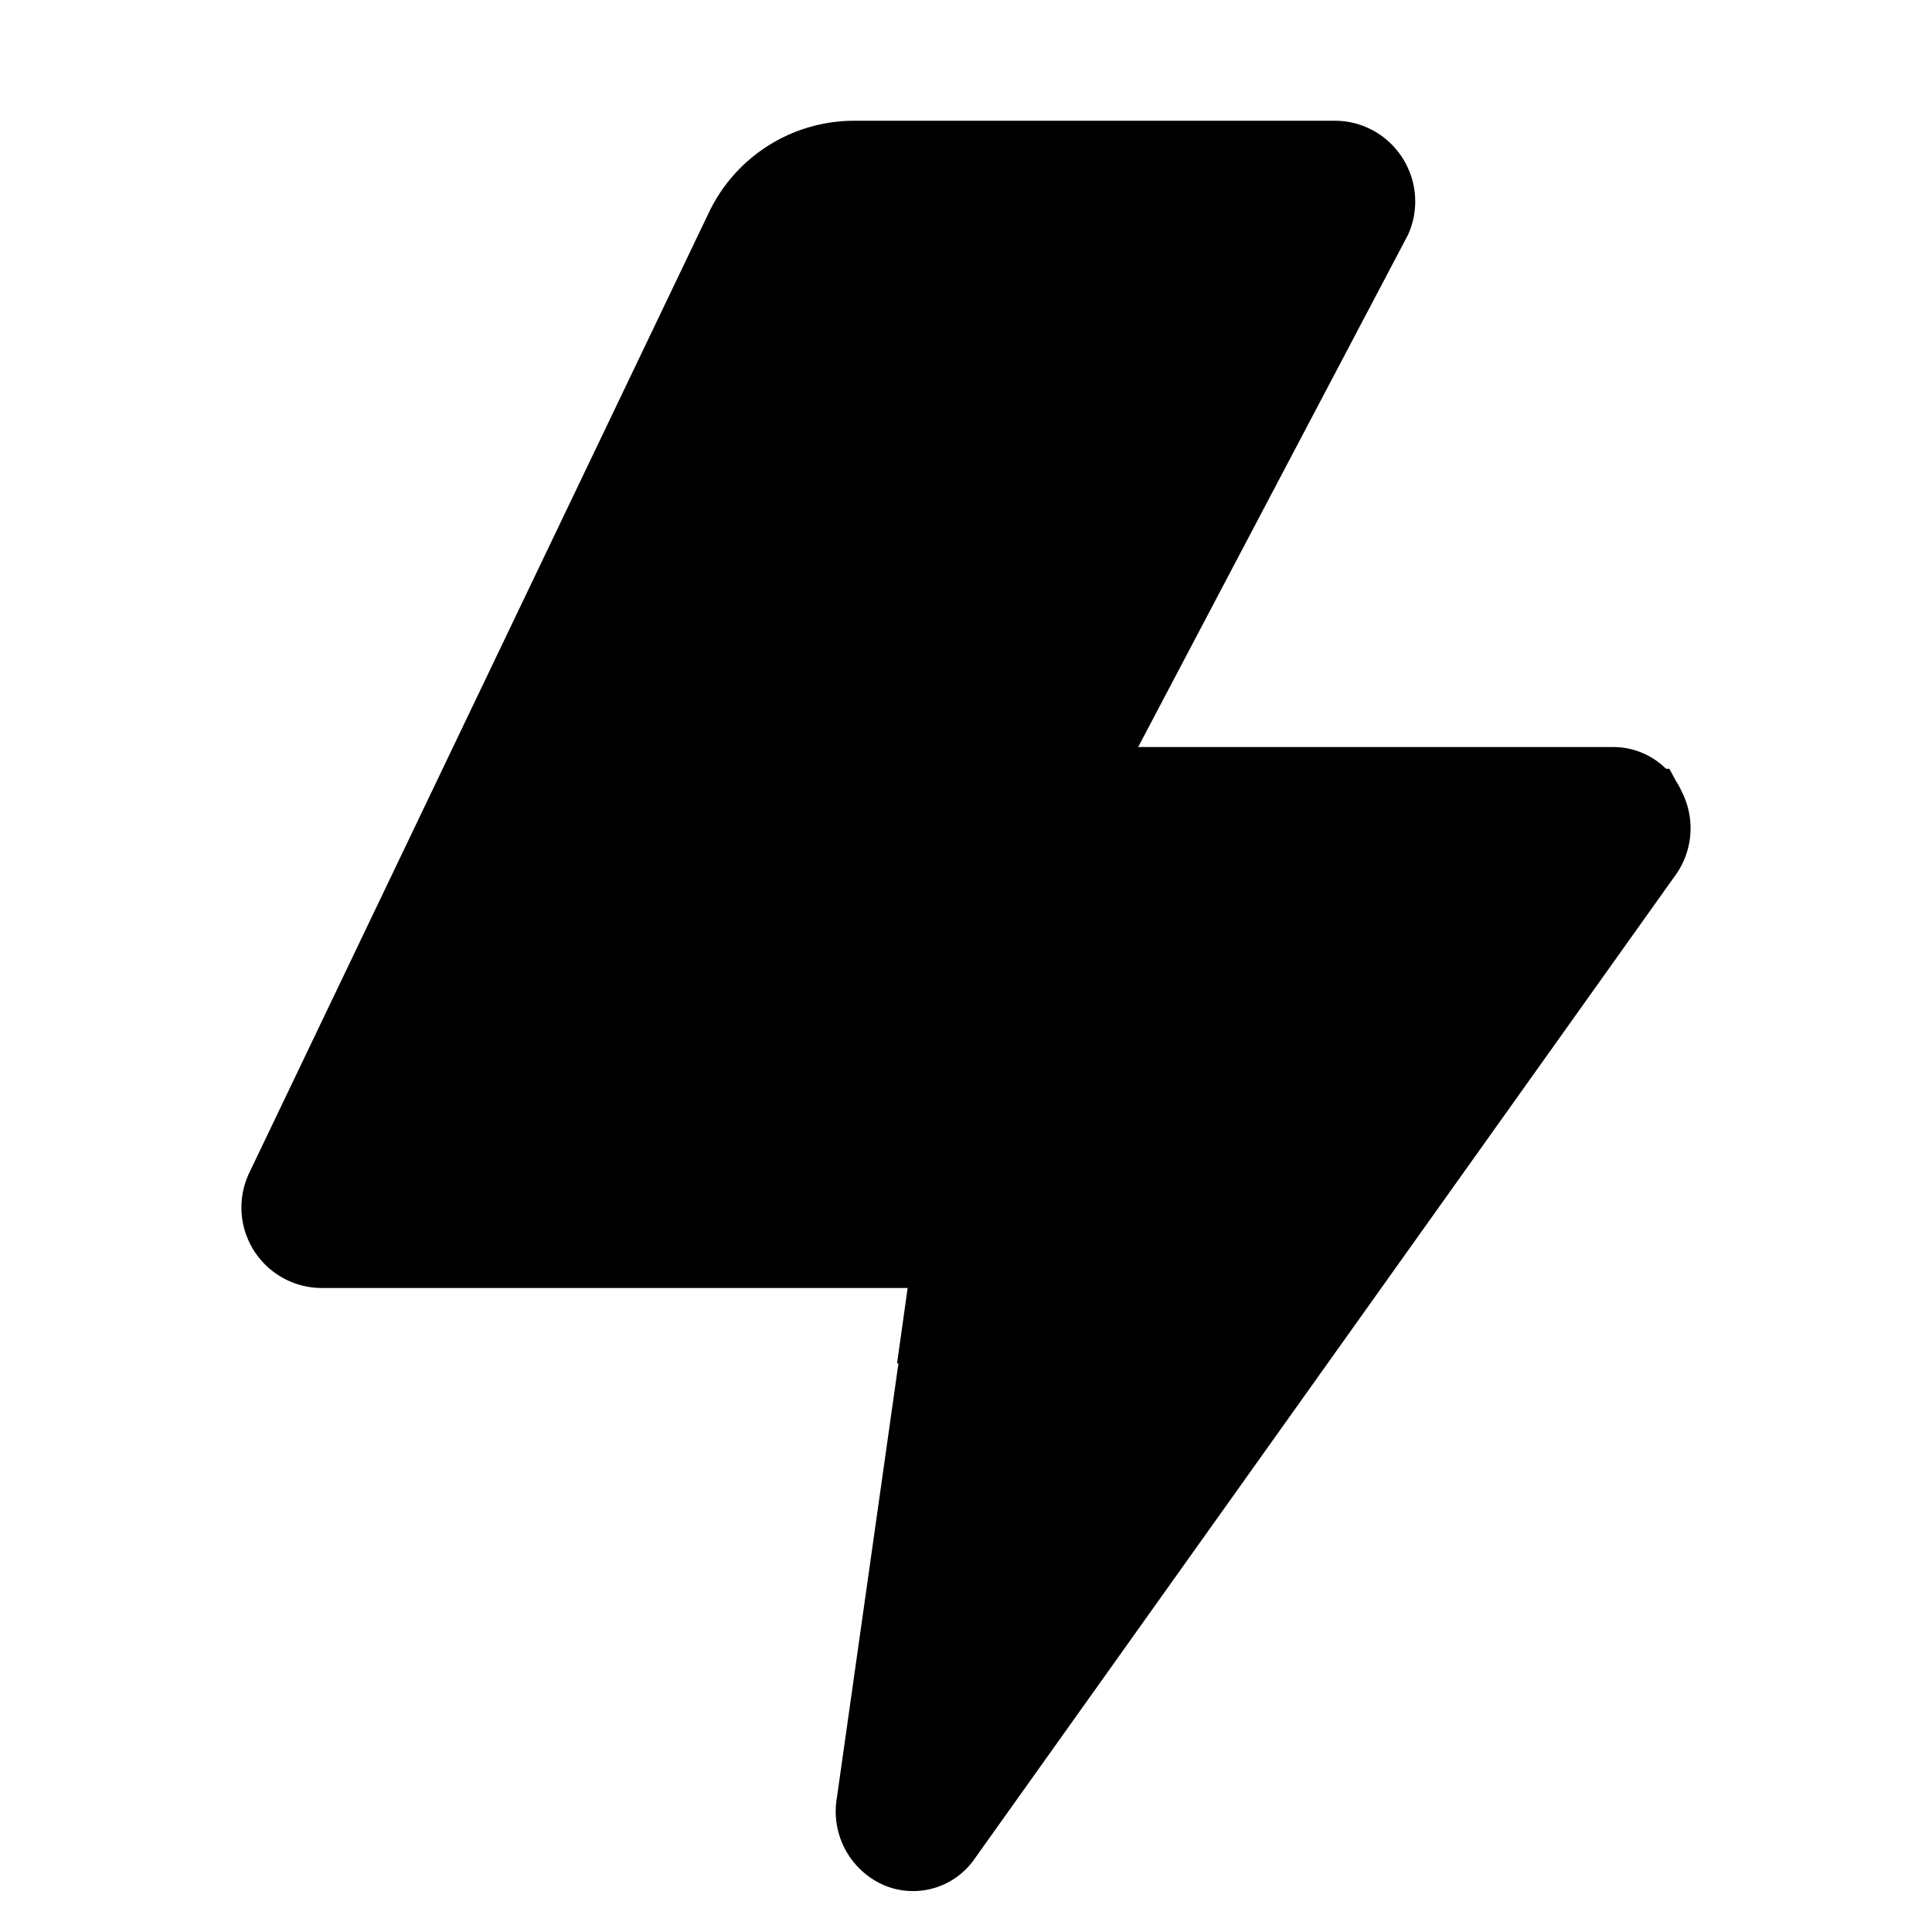 <svg width="24" height="24" viewBox="0 0 24 24" fill="none" xmlns="http://www.w3.org/2000/svg">
    <path d="m11.77 16.07.08-.57H4a.5.5 0 0 1-.45-.72L9.26 2.85A1.5 1.5 0 0 1 10.61 2h5.97c.36 0 .6.37.46.7L13.7 9.04l-.4.74h6.74c.17 0 .33.1.4.27a.5.5 0 0 1-.04.54L11.7 22.8a.43.43 0 0 1-.52.16.5.5 0 0 1-.29-.55l.9-6.35Z" fill="currentColor" stroke="currentColor"/>
</svg>
